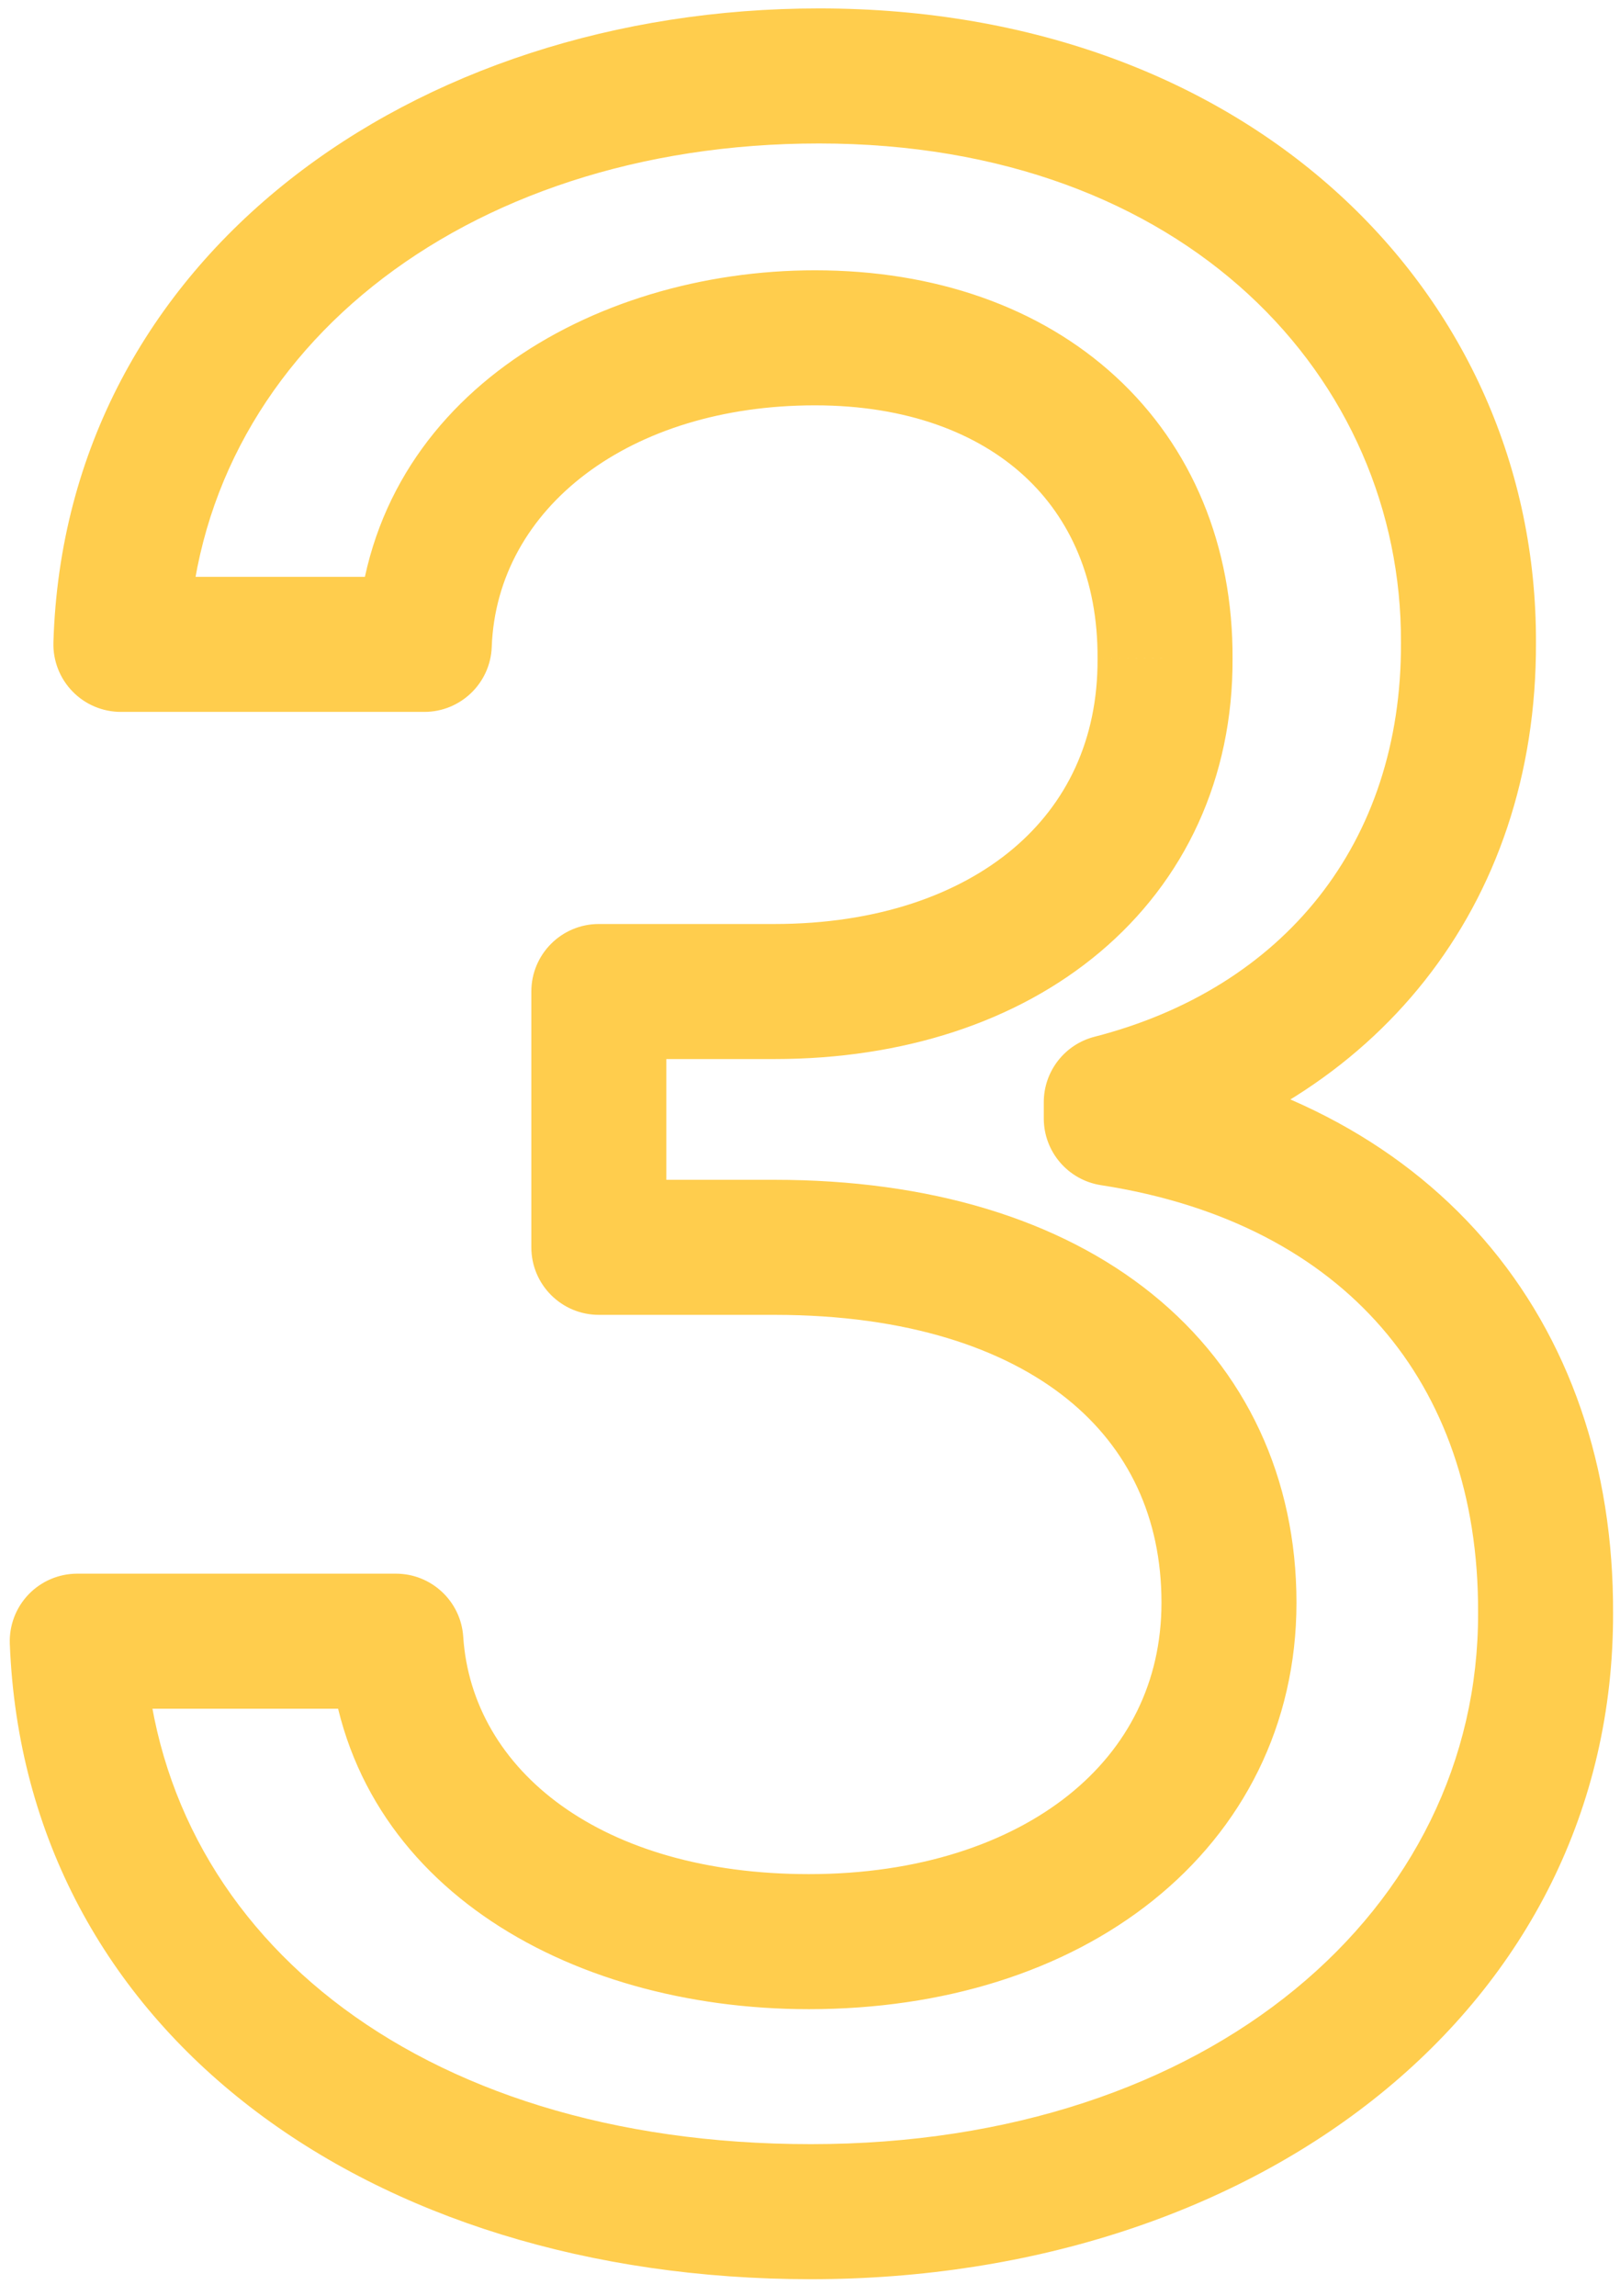 <svg width="72" height="102" viewBox="0 0 72 102" fill="none" xmlns="http://www.w3.org/2000/svg">
<path d="M68.692 71.654L65.692 71.642C65.692 71.649 65.692 71.656 65.692 71.663L68.692 71.654ZM49.39 49.691H46.39C46.39 51.171 47.469 52.43 48.932 52.656L49.39 49.691ZM49.39 48.969L48.643 46.063C47.317 46.404 46.39 47.6 46.39 48.969H49.39ZM65.265 28.539L62.265 28.529C62.265 28.537 62.265 28.544 62.265 28.552L65.265 28.539ZM5.373 28.629L2.374 28.539C2.35 29.35 2.655 30.136 3.22 30.718C3.785 31.301 4.562 31.629 5.373 31.629V28.629ZM18.858 28.629V31.629C20.471 31.629 21.796 30.353 21.855 28.741L18.858 28.629ZM51.78 29.261L48.78 29.245C48.78 29.255 48.78 29.265 48.78 29.276L51.78 29.261ZM26.615 44.053V41.053C24.958 41.053 23.615 42.396 23.615 44.053H26.615ZM26.615 55.418H23.615C23.615 57.075 24.958 58.418 26.615 58.418V55.418ZM17.595 72.917L20.588 72.719C20.484 71.143 19.175 69.917 17.595 69.917V72.917ZM3.434 72.917V69.917C2.618 69.917 1.837 70.249 1.271 70.837C0.706 71.425 0.404 72.218 0.436 73.034L3.434 72.917ZM36.041 101.263C55.939 101.263 71.744 89.193 71.692 71.645L65.692 71.663C65.731 84.783 53.845 95.263 36.041 95.263V101.263ZM71.692 71.666C71.717 65.201 69.761 59.45 65.922 55.034C62.087 50.622 56.565 47.763 49.848 46.726L48.932 52.656C54.482 53.513 58.634 55.795 61.394 58.971C64.151 62.143 65.713 66.427 65.692 71.642L71.692 71.666ZM52.39 49.691V48.969H46.39V49.691H52.39ZM50.137 51.875C61.062 49.067 68.316 40.331 68.265 28.526L62.265 28.552C62.304 37.493 57.021 43.91 48.643 46.063L50.137 51.875ZM68.265 28.549C68.316 13.07 55.577 0.374 36.401 0.374V6.374C52.764 6.374 62.304 16.858 62.265 28.529L68.265 28.549ZM36.401 0.374C18.399 0.374 2.89 11.379 2.374 28.539L8.372 28.719C8.758 15.844 20.488 6.374 36.401 6.374V0.374ZM5.373 31.629H18.858V25.629H5.373V31.629ZM21.855 28.741C22.086 22.543 28.003 18.009 36.221 18.009V12.009C26.309 12.009 16.26 17.758 15.86 28.518L21.855 28.741ZM36.221 18.009C40.331 18.009 43.459 19.251 45.522 21.147C47.561 23.021 48.799 25.748 48.78 29.245L54.78 29.276C54.807 24.249 52.978 19.851 49.582 16.73C46.211 13.631 41.537 12.009 36.221 12.009V18.009ZM48.78 29.276C48.798 32.868 47.395 35.713 45.022 37.711C42.603 39.748 38.982 41.053 34.417 41.053V47.053C40.09 47.053 45.172 45.428 48.887 42.3C52.648 39.134 54.807 34.583 54.78 29.245L48.78 29.276ZM34.417 41.053H26.615V47.053H34.417V41.053ZM23.615 44.053V55.418H29.615V44.053H23.615ZM26.615 58.418H34.417V52.418H26.615V58.418ZM34.417 58.418C40.343 58.418 44.663 59.922 47.438 62.161C50.151 64.351 51.621 67.423 51.621 71.203H57.621C57.621 65.693 55.394 60.873 51.207 57.492C47.081 54.162 41.299 52.418 34.417 52.418V58.418ZM51.621 71.203C51.621 74.74 50.116 77.658 47.489 79.757C44.813 81.894 40.847 83.266 35.95 83.266V89.266C41.922 89.266 47.292 87.594 51.234 84.444C55.226 81.255 57.621 76.641 57.621 71.203H51.621ZM35.95 83.266C26.714 83.266 20.98 78.658 20.588 72.719L14.601 73.114C15.292 83.592 25.162 89.266 35.95 89.266V83.266ZM17.595 69.917H3.434V75.917H17.595V69.917ZM0.436 73.034C1.107 90.264 16.38 101.263 36.041 101.263V95.263C18.358 95.263 6.933 85.697 6.431 72.8L0.436 73.034Z" fill="#FFCD4D"/>
</svg>
